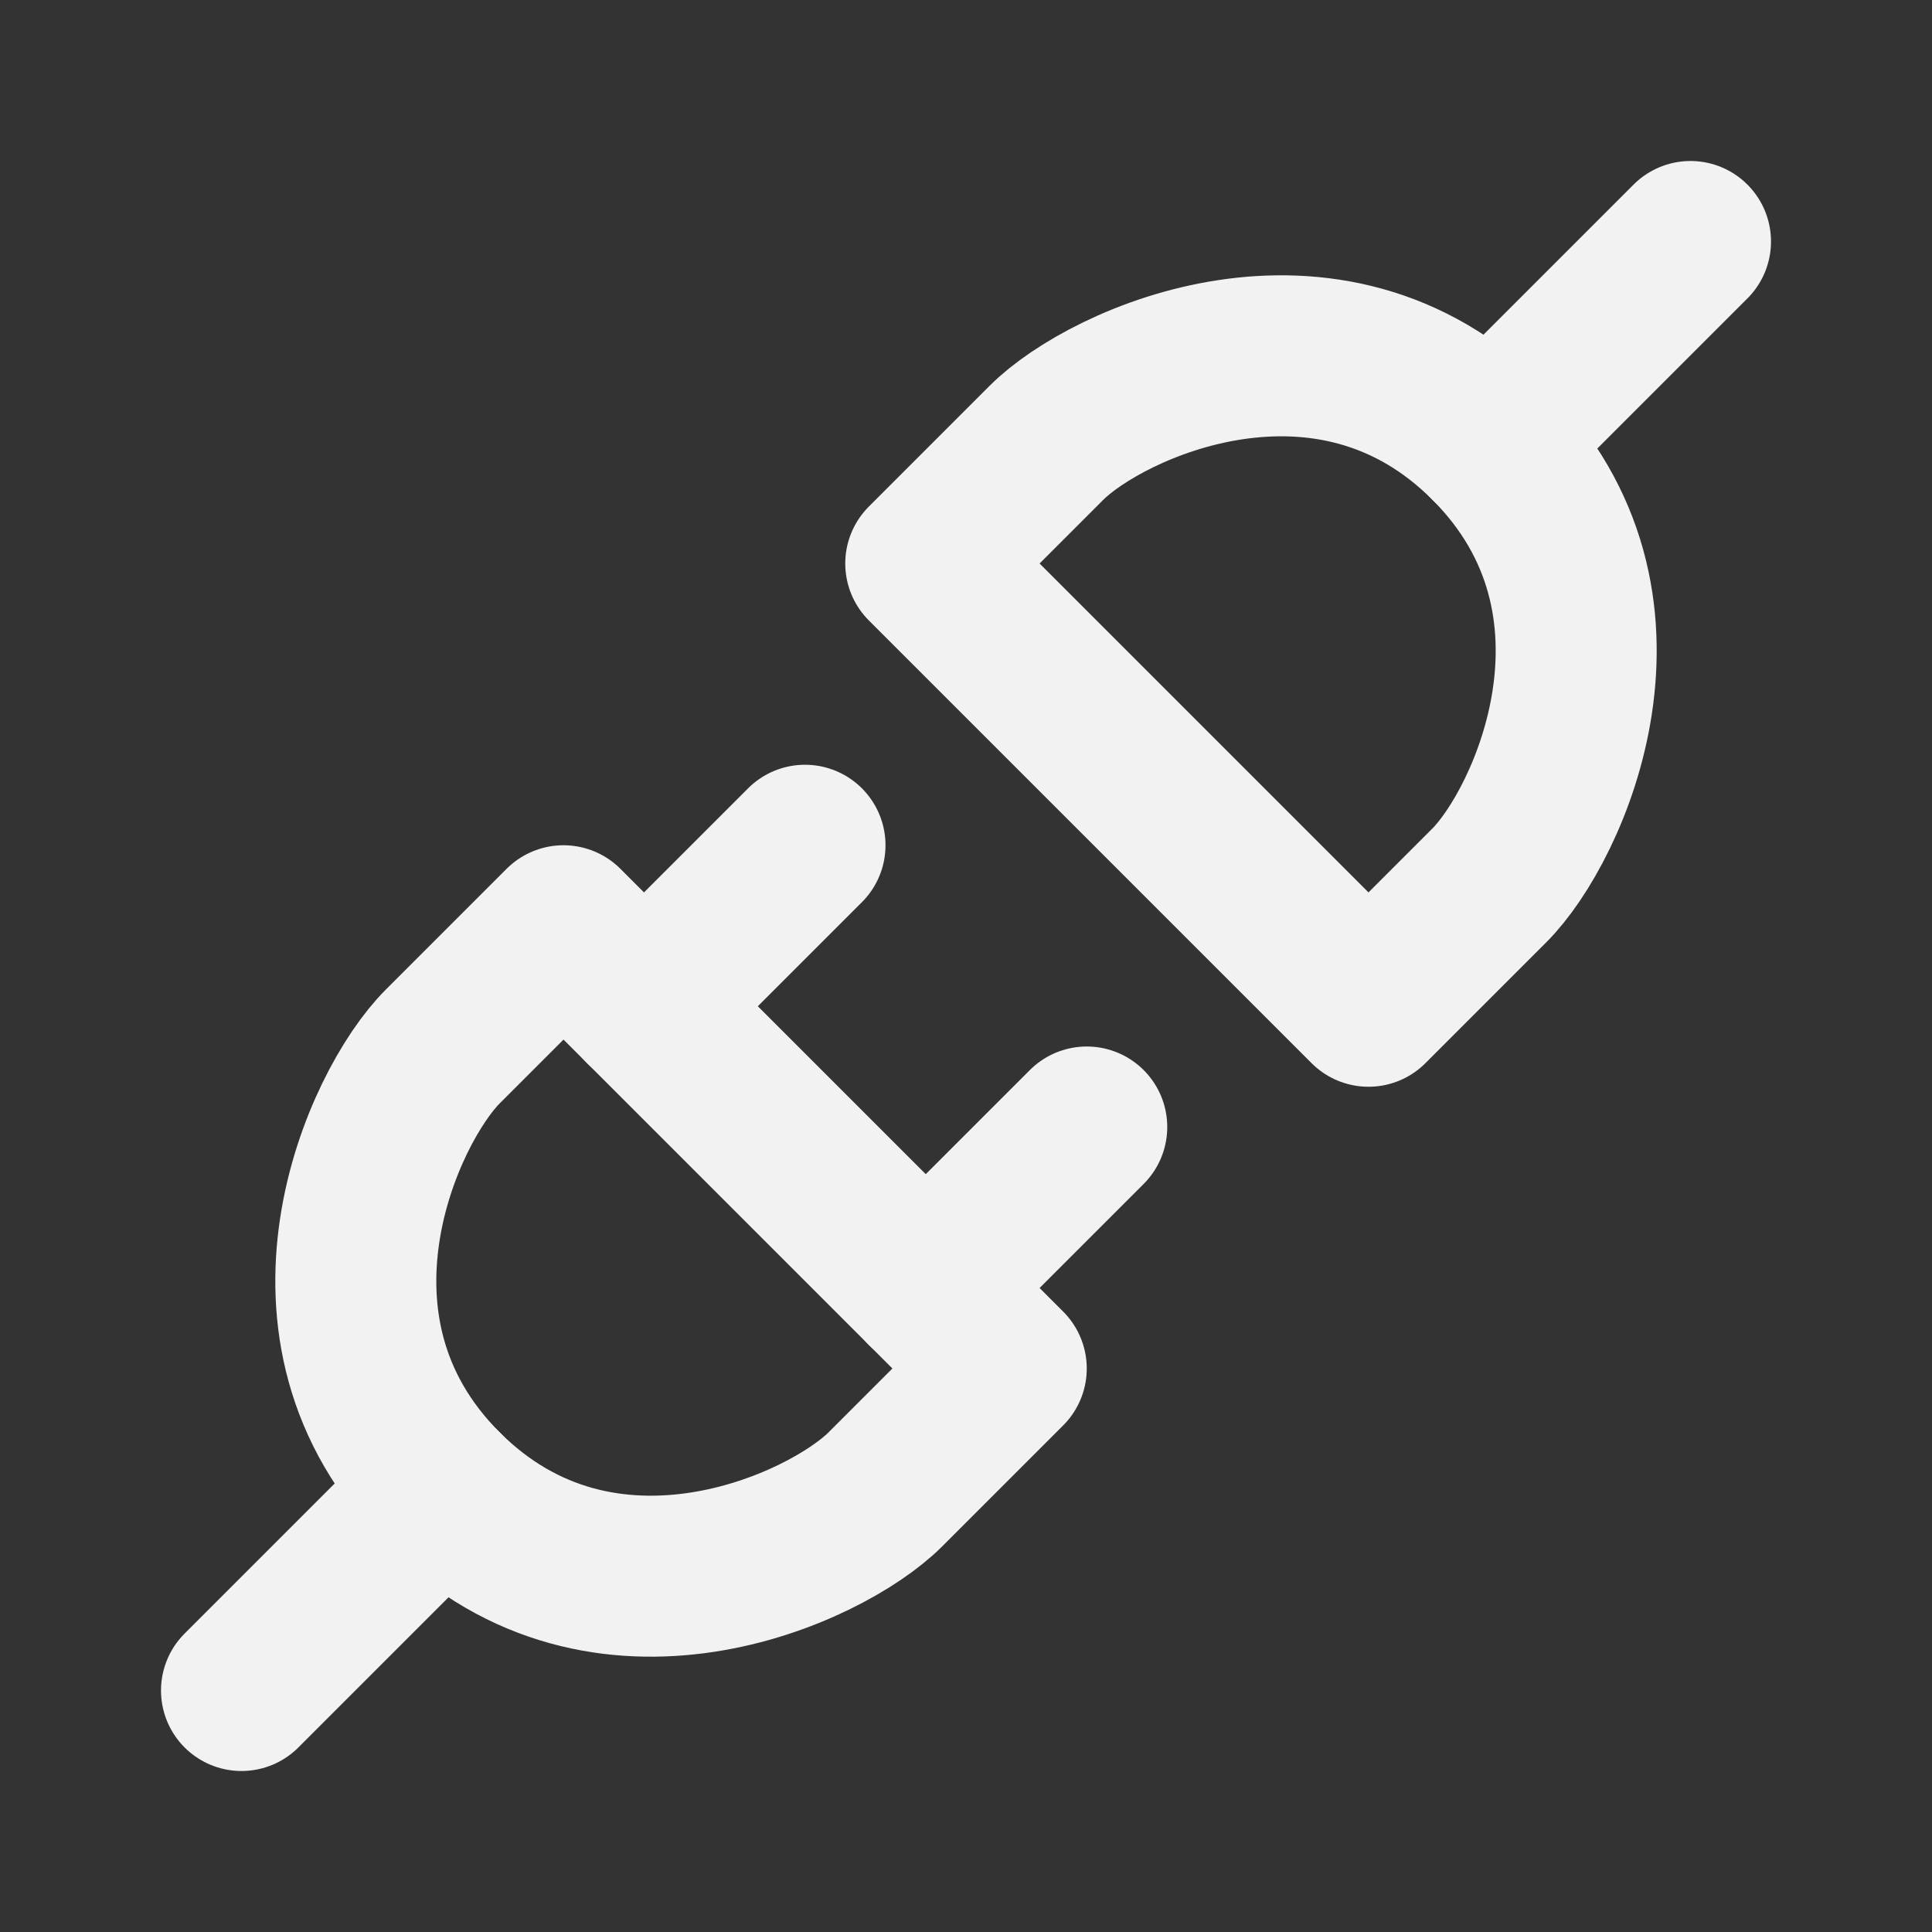 <?xml version="1.0" encoding="UTF-8"?><svg width="24" height="24" viewBox="0 0 48 48" fill="none" xmlns="http://www.w3.org/2000/svg"><rect x="0" y="0" width="48" height="48" fill="#333333" stroke="none"/><path d="M37 22L34 25L23 14L26 11C27.5 9.5 33 7 37 11C41 15 38.5 20.5 37 22Z" fill="none" stroke="#F2F2F2" stroke-width="4" stroke-linecap="round" stroke-linejoin="round"/><path d="M42 6L37 11" stroke="#F2F2F2" stroke-width="4" stroke-linecap="round" stroke-linejoin="round"/><path d="M11 26L14 23L25 34L22 37C20.5 38.5 15 41 11 37C7 33 9.5 27.5 11 26Z" fill="none" stroke="#F2F2F2" stroke-width="4" stroke-linecap="round" stroke-linejoin="round"/><path d="M23 32L27 28" stroke="#F2F2F2" stroke-width="4" stroke-linecap="round" stroke-linejoin="round"/><path d="M6 42L11 37" stroke="#F2F2F2" stroke-width="4" stroke-linecap="round" stroke-linejoin="round"/><path d="M16 25L20 21" stroke="#F2F2F2" stroke-width="4" stroke-linecap="round" stroke-linejoin="round"/></svg>